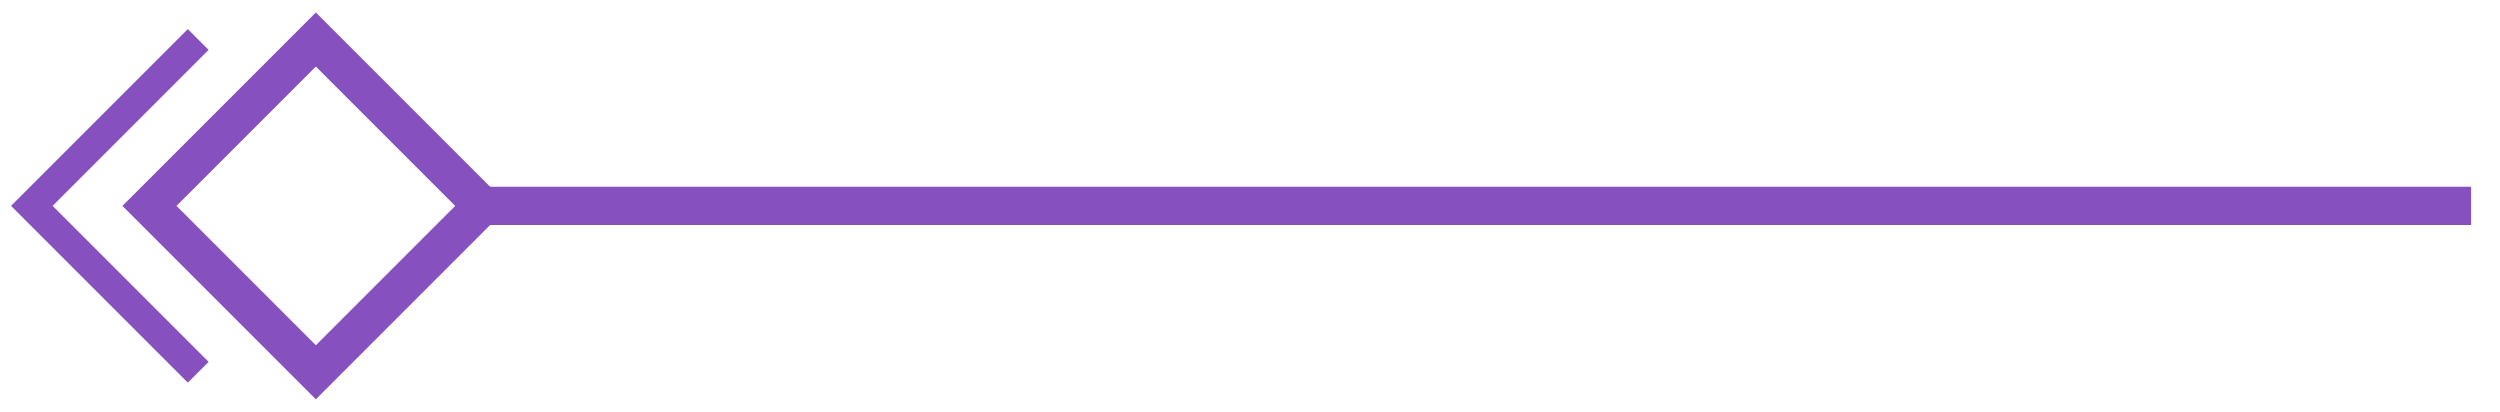<svg width="85" height="14" viewBox="0 0 85 14" fill="none" xmlns="http://www.w3.org/2000/svg">
<rect x="5.082" y="7" width="8" height="8" transform="rotate(-45 5.082 7)" stroke="#8750BF" stroke-width="1.3"/>
<path d="M6.739 1.343L1.082 7L6.739 12.657" stroke="#8750BF"/>
<path d="M16.396 7H84.018" stroke="#8750BF" stroke-width="1.3"/>
</svg>
